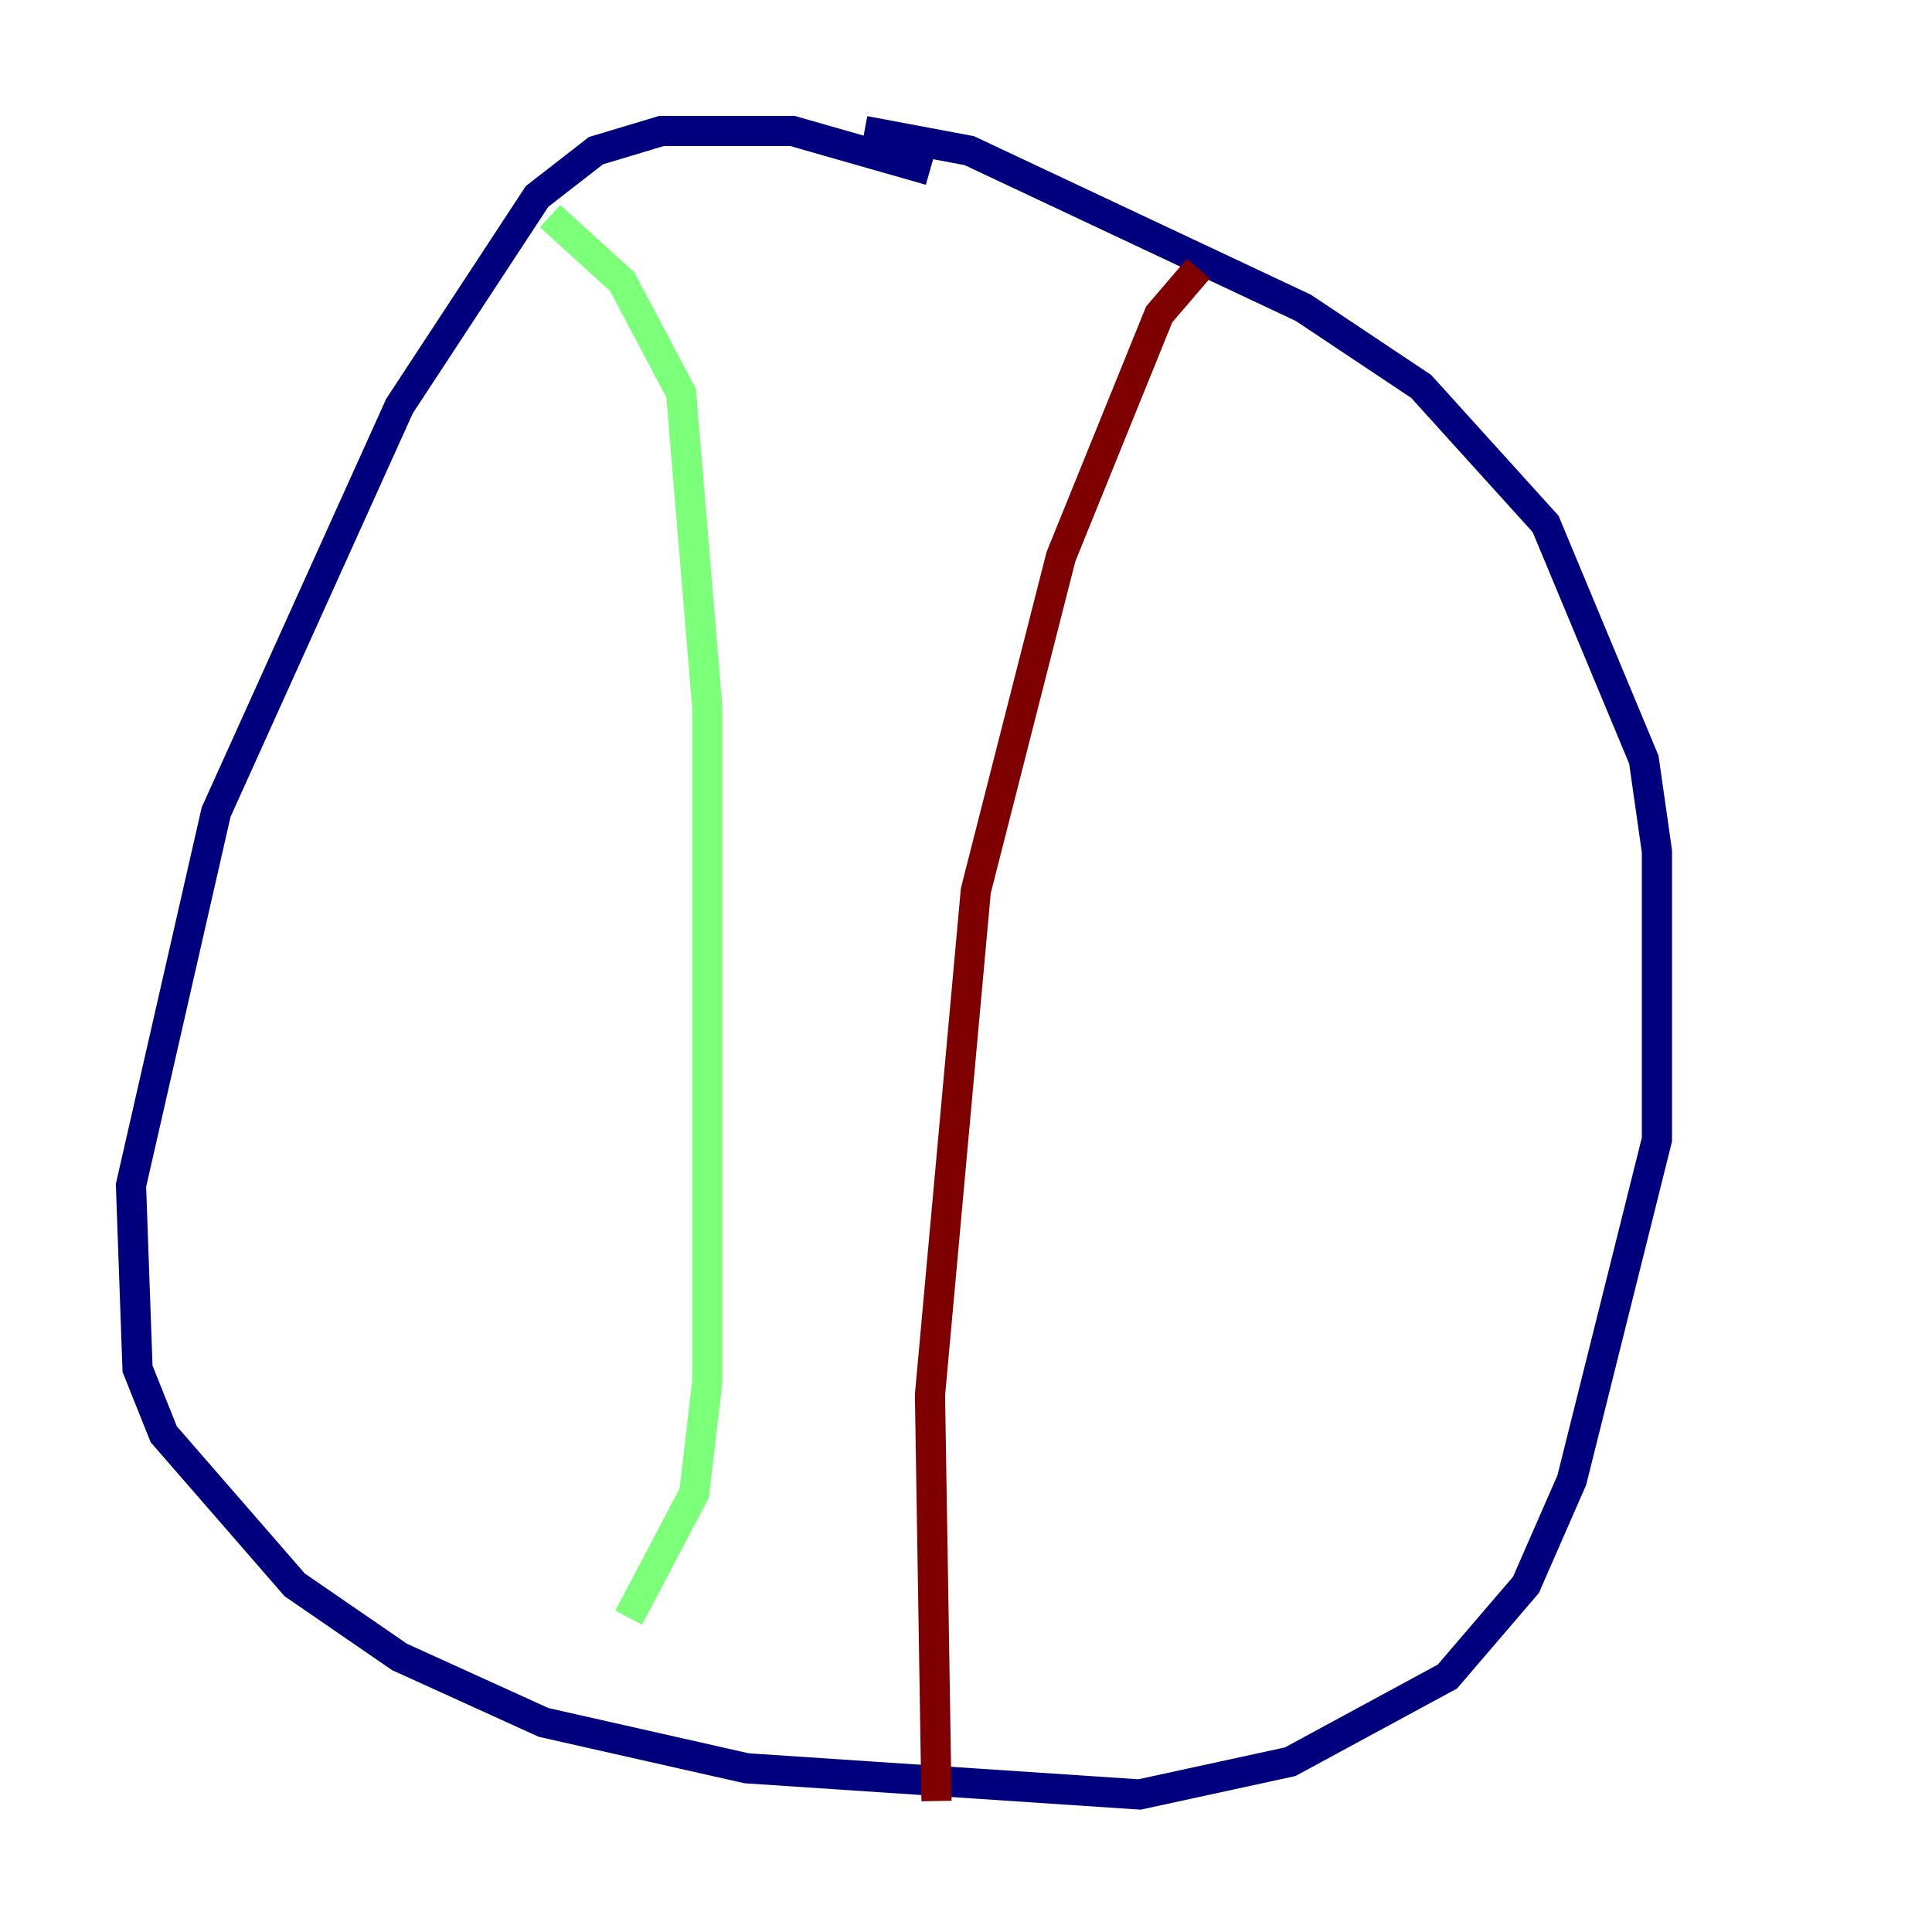 <?xml version="1.0" encoding="utf-8" ?>
<svg baseProfile="tiny" height="128" version="1.2" viewBox="0,0,128,128" width="128" xmlns="http://www.w3.org/2000/svg" xmlns:ev="http://www.w3.org/2001/xml-events" xmlns:xlink="http://www.w3.org/1999/xlink"><defs /><polyline fill="none" points="61.614,11.281 52.502,8.678 43.824,8.678 39.485,9.98 35.58,13.017 26.468,26.902 14.319,53.803 8.678,78.536 9.112,90.685 10.848,95.024 19.525,105.003 26.468,109.776 36.014,114.115 49.464,117.153 75.498,118.888 85.478,116.719 95.891,111.078 101.098,105.003 104.136,98.061 109.776,75.498 109.776,56.407 108.909,50.332 102.4,34.712 94.156,25.6 86.346,20.393 64.217,9.98 57.275,8.678" stroke="#00007f" stroke-width="2" /><polyline fill="none" points="36.447,14.319 41.22,18.658 45.125,26.034 46.861,46.861 46.861,91.552 45.993,98.929 41.654,107.173" stroke="#7cff79" stroke-width="2" /><polyline fill="none" points="79.403,17.79 76.8,20.827 70.291,36.881 64.651,59.01 61.614,92.42 62.047,119.322" stroke="#7f0000" stroke-width="2" /></svg>